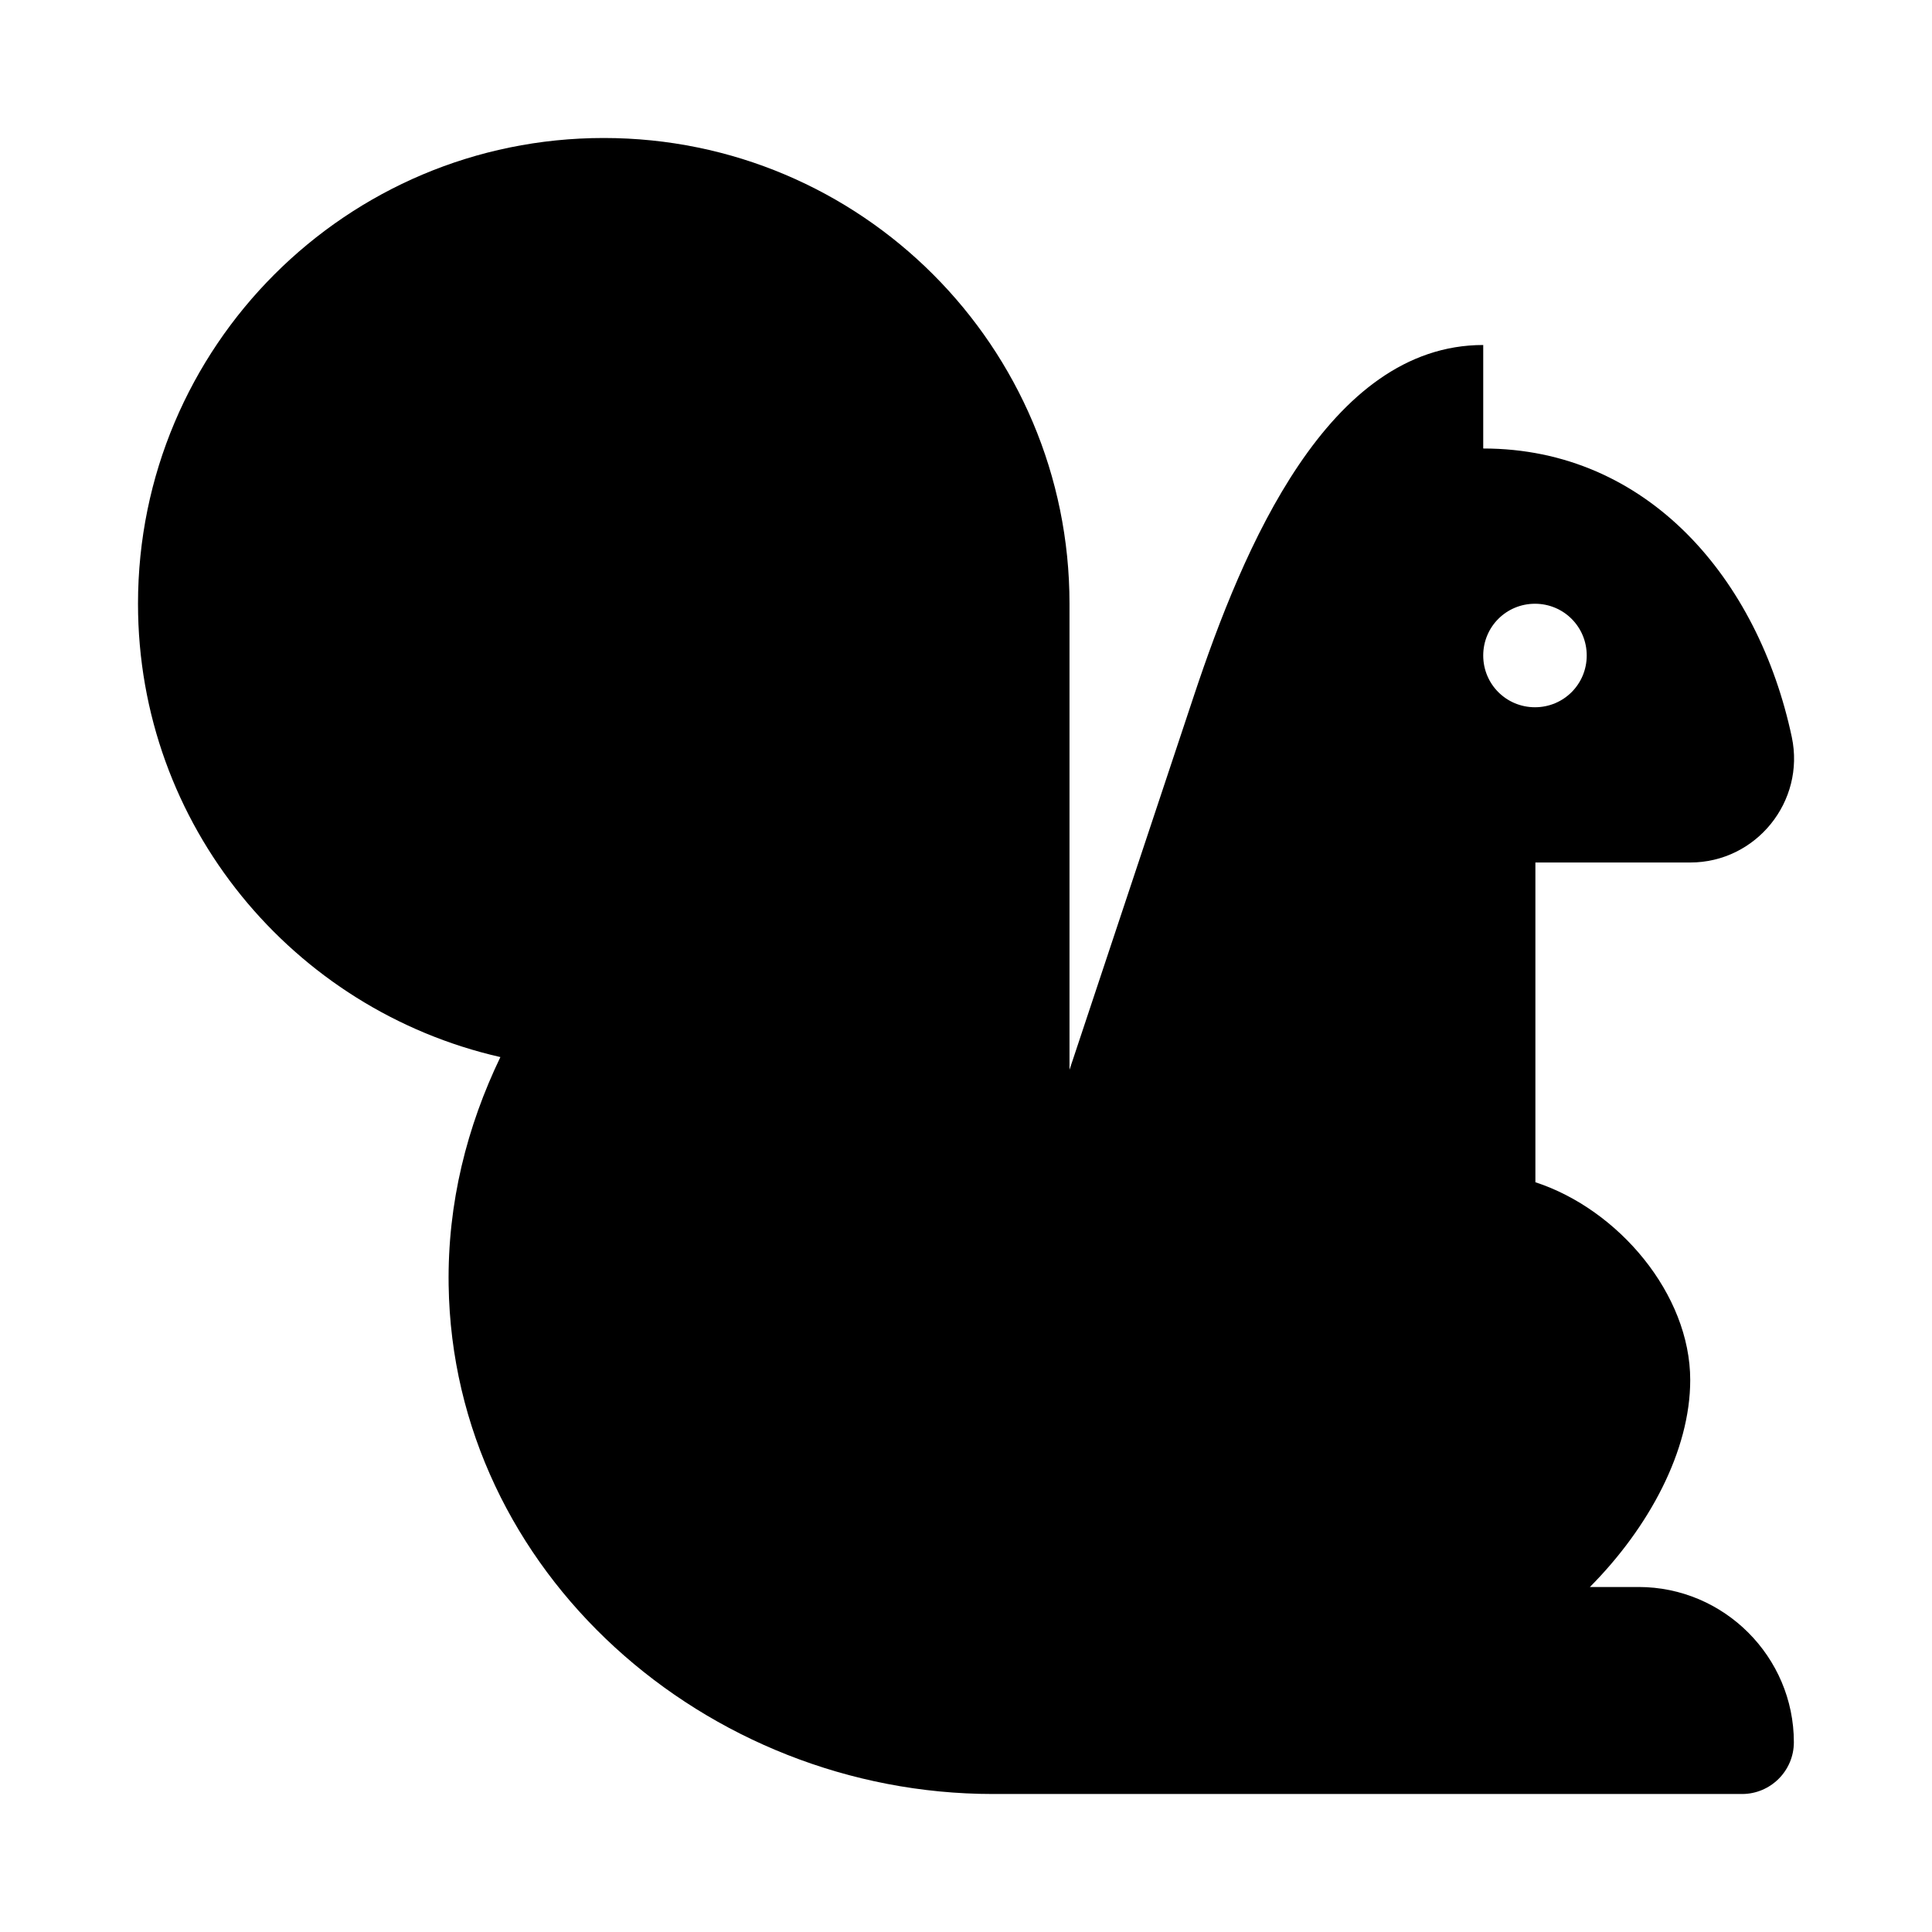 <svg role="img" focusable="false" aria-hidden="true" xmlns="http://www.w3.org/2000/svg" viewBox="0 0 14 14"><path d="m 11.873,11.5 h -0.352 c 0.428,-0.431 0.727,-0.987 0.727,-1.5 0,-0.621 -0.519,-1.236 -1.122,-1.433 v -2.317 h 1.122 c 0.477,0 0.835,-0.442 0.736,-0.909 -0.243,-1.144 -1.043,-2.091 -2.236,-2.091 v -0.75 c -1.125,0 -1.74,1.471 -2.095,2.537 l -0.903,2.715 v -3.377 c 0,-1.864 -1.511,-3.375 -3.375,-3.375 -1.864,0 -3.375,1.511 -3.375,3.375 0,1.606 1.124,2.943 2.626,3.285 -0.241,0.501 -0.384,1.056 -0.375,1.653 0.031,2.079 1.864,3.687 3.944,3.687 h 5.429 c 0.205,0 0.375,-0.167 0.375,-0.375 0,-0.619 -0.506,-1.125 -1.125,-1.125 z m -1.125,-6.75 c 0,-0.208 0.167,-0.375 0.375,-0.375 0.208,0 0.375,0.167 0.375,0.375 0,0.208 -0.167,0.375 -0.375,0.375 -0.208,0 -0.375,-0.167 -0.375,-0.375 z"/></svg>
